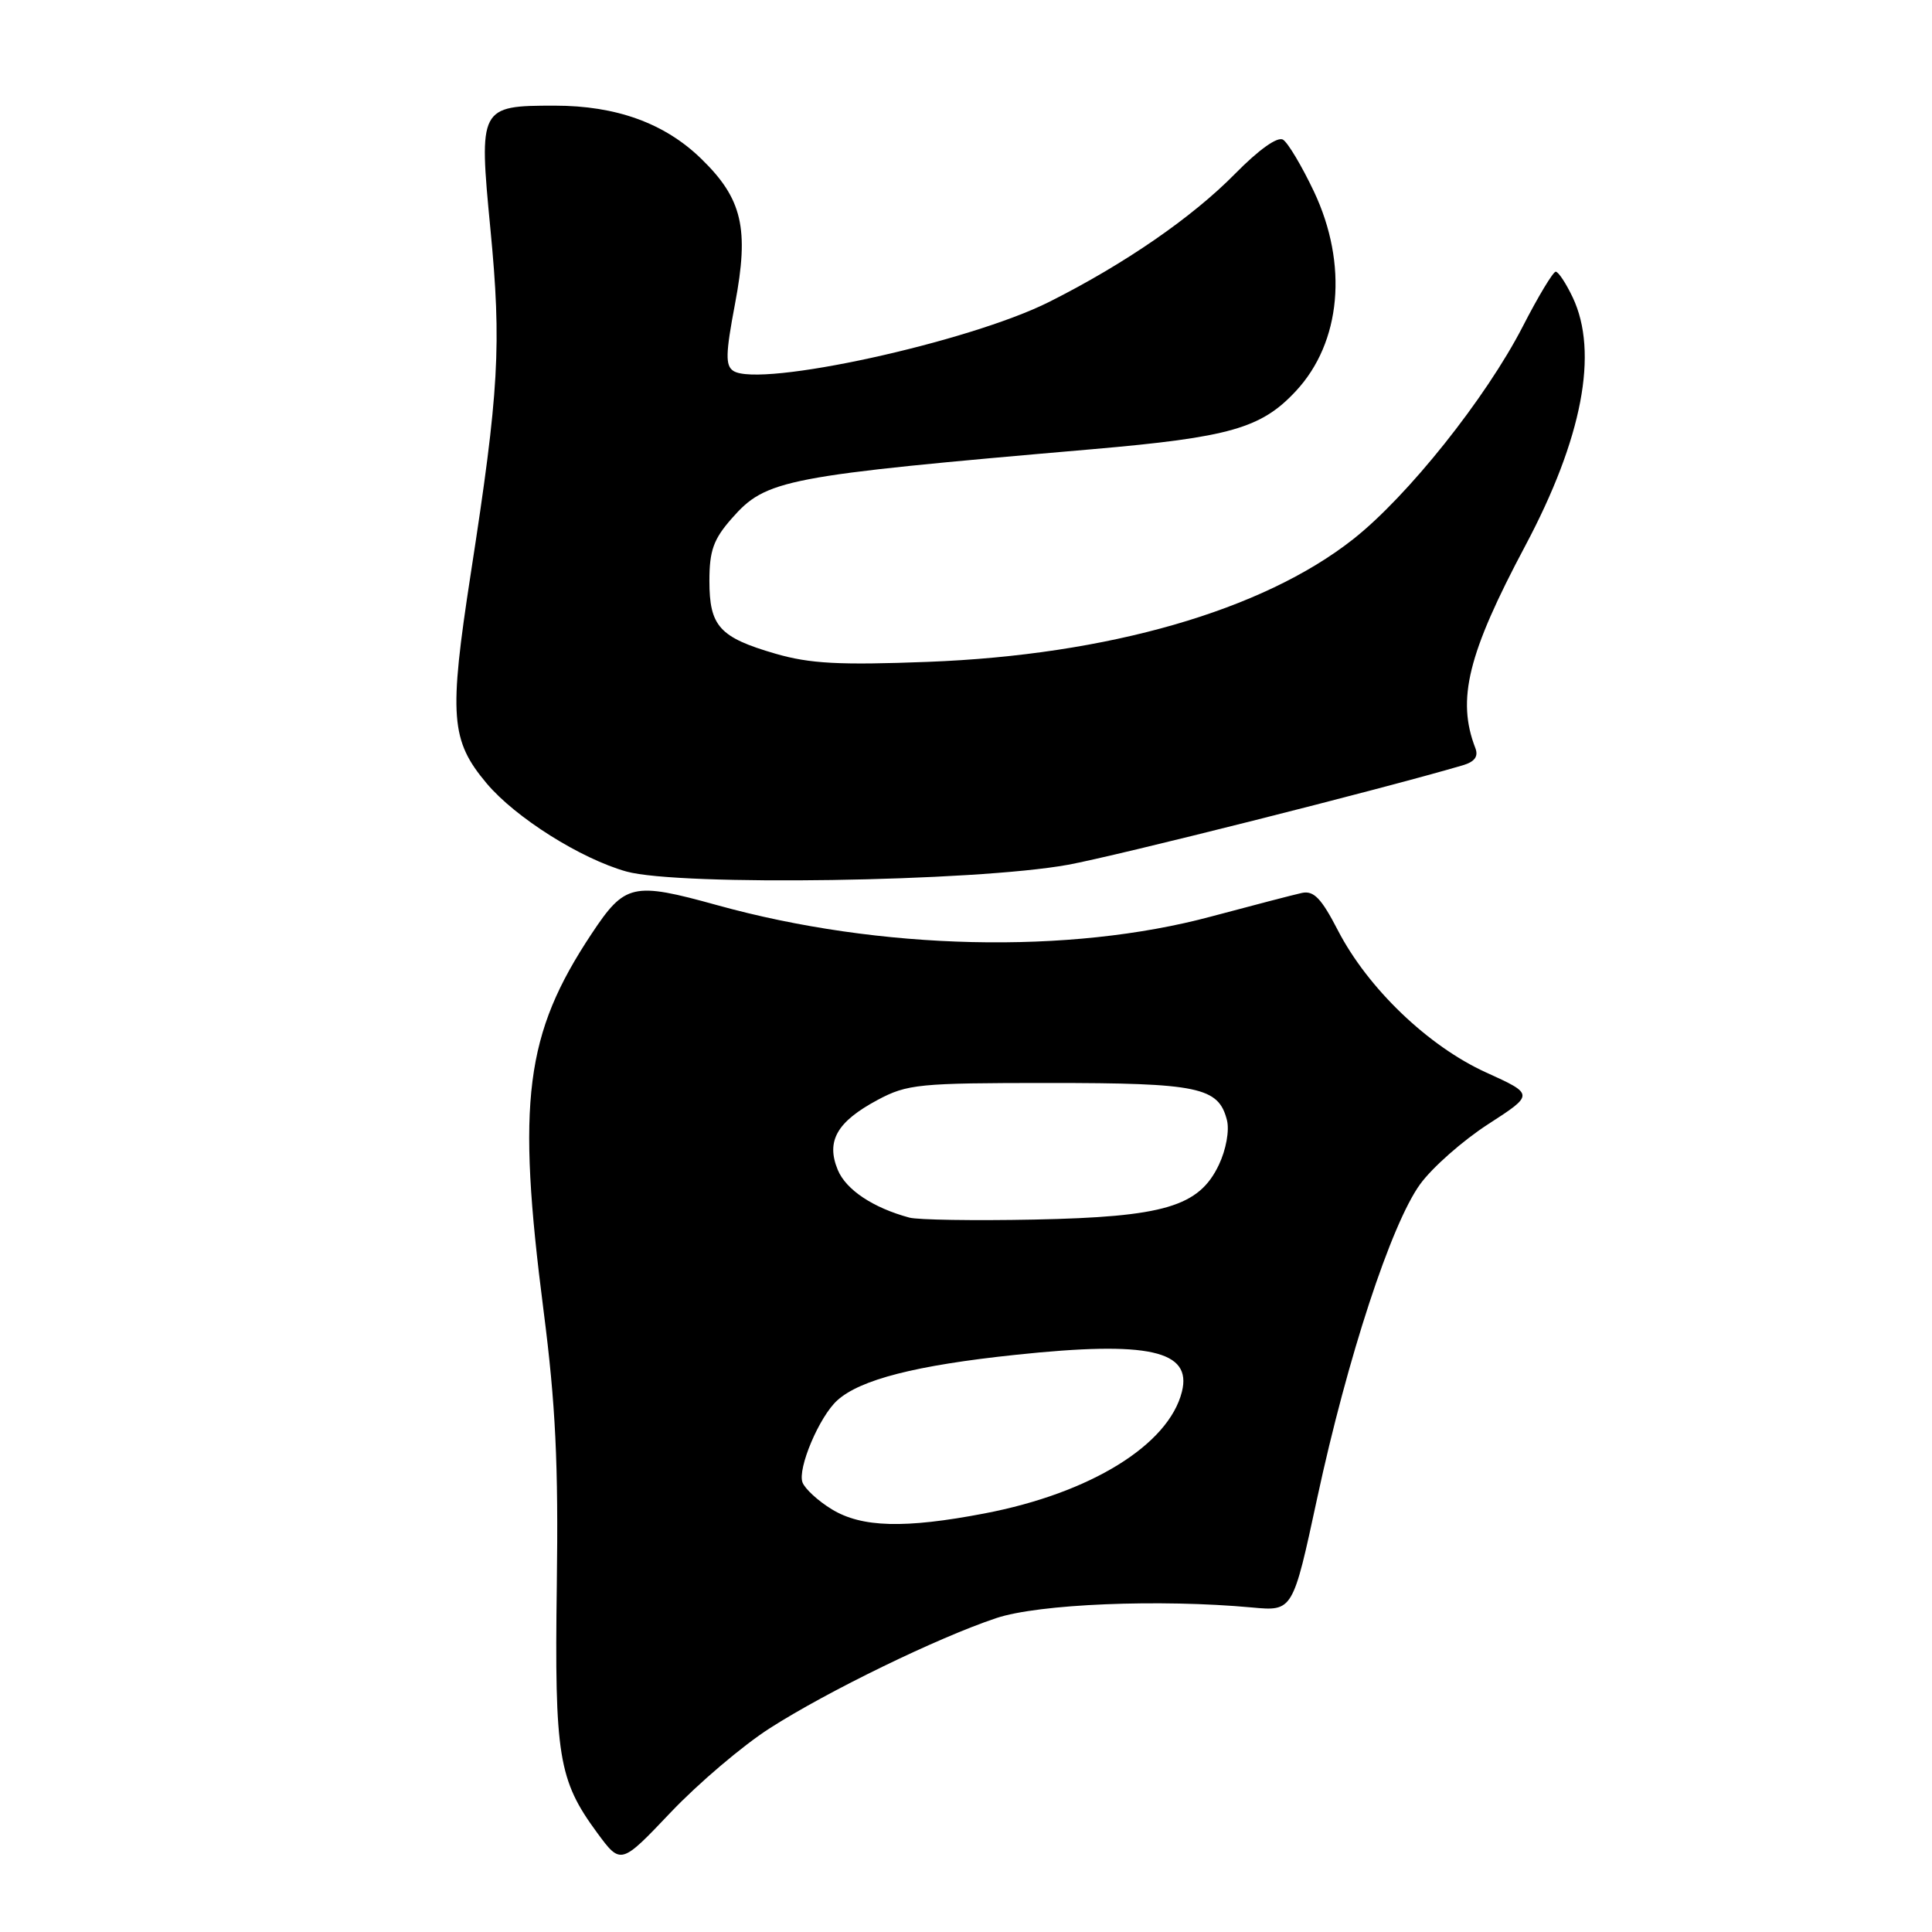 <?xml version="1.0" encoding="UTF-8" standalone="no"?>
<!DOCTYPE svg PUBLIC "-//W3C//DTD SVG 1.1//EN" "http://www.w3.org/Graphics/SVG/1.1/DTD/svg11.dtd" >
<svg xmlns="http://www.w3.org/2000/svg" xmlns:xlink="http://www.w3.org/1999/xlink" version="1.1" viewBox="0 0 256 256">
 <g >
 <path fill="currentColor"
d=" M 102.00 229.00 C 109.65 224.10 124.22 217.01 132.00 214.41 C 137.61 212.53 153.66 211.87 165.91 213.00 C 171.31 213.50 171.31 213.50 174.54 198.49 C 178.55 179.87 184.34 162.21 188.17 156.92 C 189.77 154.71 193.83 151.13 197.19 148.96 C 203.30 145.01 203.30 145.01 196.90 142.10 C 189.23 138.61 181.25 130.95 177.28 123.28 C 175.08 119.02 174.08 117.98 172.50 118.32 C 171.40 118.56 166.00 119.97 160.50 121.44 C 141.69 126.50 116.62 125.92 95.03 119.94 C 83.83 116.84 82.81 117.07 78.39 123.73 C 69.57 137.03 68.44 145.84 72.03 173.71 C 73.62 186.08 74.00 193.94 73.78 210.00 C 73.47 232.68 73.99 235.87 79.11 242.83 C 82.26 247.11 82.26 247.11 88.88 240.14 C 92.52 236.31 98.42 231.29 102.00 229.00 Z  M 141.50 114.59 C 147.88 113.43 183.07 104.57 193.81 101.41 C 195.41 100.94 195.92 100.24 195.49 99.12 C 193.00 92.68 194.49 86.63 202.10 72.33 C 209.67 58.10 211.85 46.70 208.39 39.40 C 207.50 37.53 206.49 36.00 206.14 36.00 C 205.79 36.01 203.82 39.27 201.78 43.25 C 196.89 52.76 186.50 65.79 179.27 71.47 C 167.29 80.90 146.82 86.79 122.95 87.70 C 111.20 88.15 107.32 87.94 102.76 86.62 C 95.33 84.46 94.00 82.99 94.00 76.96 C 94.00 72.97 94.54 71.45 96.95 68.71 C 101.52 63.51 103.77 63.07 144.77 59.52 C 162.95 57.94 167.12 56.75 171.70 51.83 C 177.72 45.38 178.66 35.02 174.10 25.37 C 172.50 22.00 170.66 18.91 170.01 18.51 C 169.28 18.06 166.82 19.81 163.66 23.02 C 157.99 28.79 149.02 34.98 139.03 40.00 C 128.41 45.34 100.68 51.40 97.18 49.15 C 96.10 48.45 96.14 46.88 97.39 40.28 C 99.29 30.26 98.37 26.33 92.90 21.02 C 88.06 16.32 81.65 14.00 73.51 14.00 C 63.52 14.00 63.43 14.19 64.98 30.33 C 66.47 45.76 66.13 51.79 62.38 76.00 C 59.46 94.92 59.70 98.11 64.49 103.81 C 68.30 108.34 76.96 113.79 83.00 115.48 C 90.00 117.43 129.17 116.83 141.50 114.59 Z  M 110.22 199.99 C 108.41 198.89 106.67 197.29 106.34 196.44 C 105.64 194.62 108.56 187.71 110.94 185.56 C 113.98 182.80 121.37 180.91 134.58 179.52 C 152.19 177.65 157.98 178.94 156.61 184.41 C 154.84 191.47 144.47 197.86 130.44 200.54 C 119.89 202.56 114.18 202.41 110.22 199.99 Z  M 120.50 161.34 C 115.68 160.04 112.10 157.65 111.01 155.02 C 109.43 151.20 110.89 148.64 116.28 145.75 C 120.22 143.65 121.72 143.50 139.00 143.50 C 158.86 143.50 161.47 144.05 162.58 148.44 C 162.92 149.80 162.46 152.34 161.51 154.34 C 158.88 159.88 154.27 161.25 137.00 161.60 C 129.03 161.76 121.60 161.64 120.50 161.34 Z "/>
</g>
</svg>